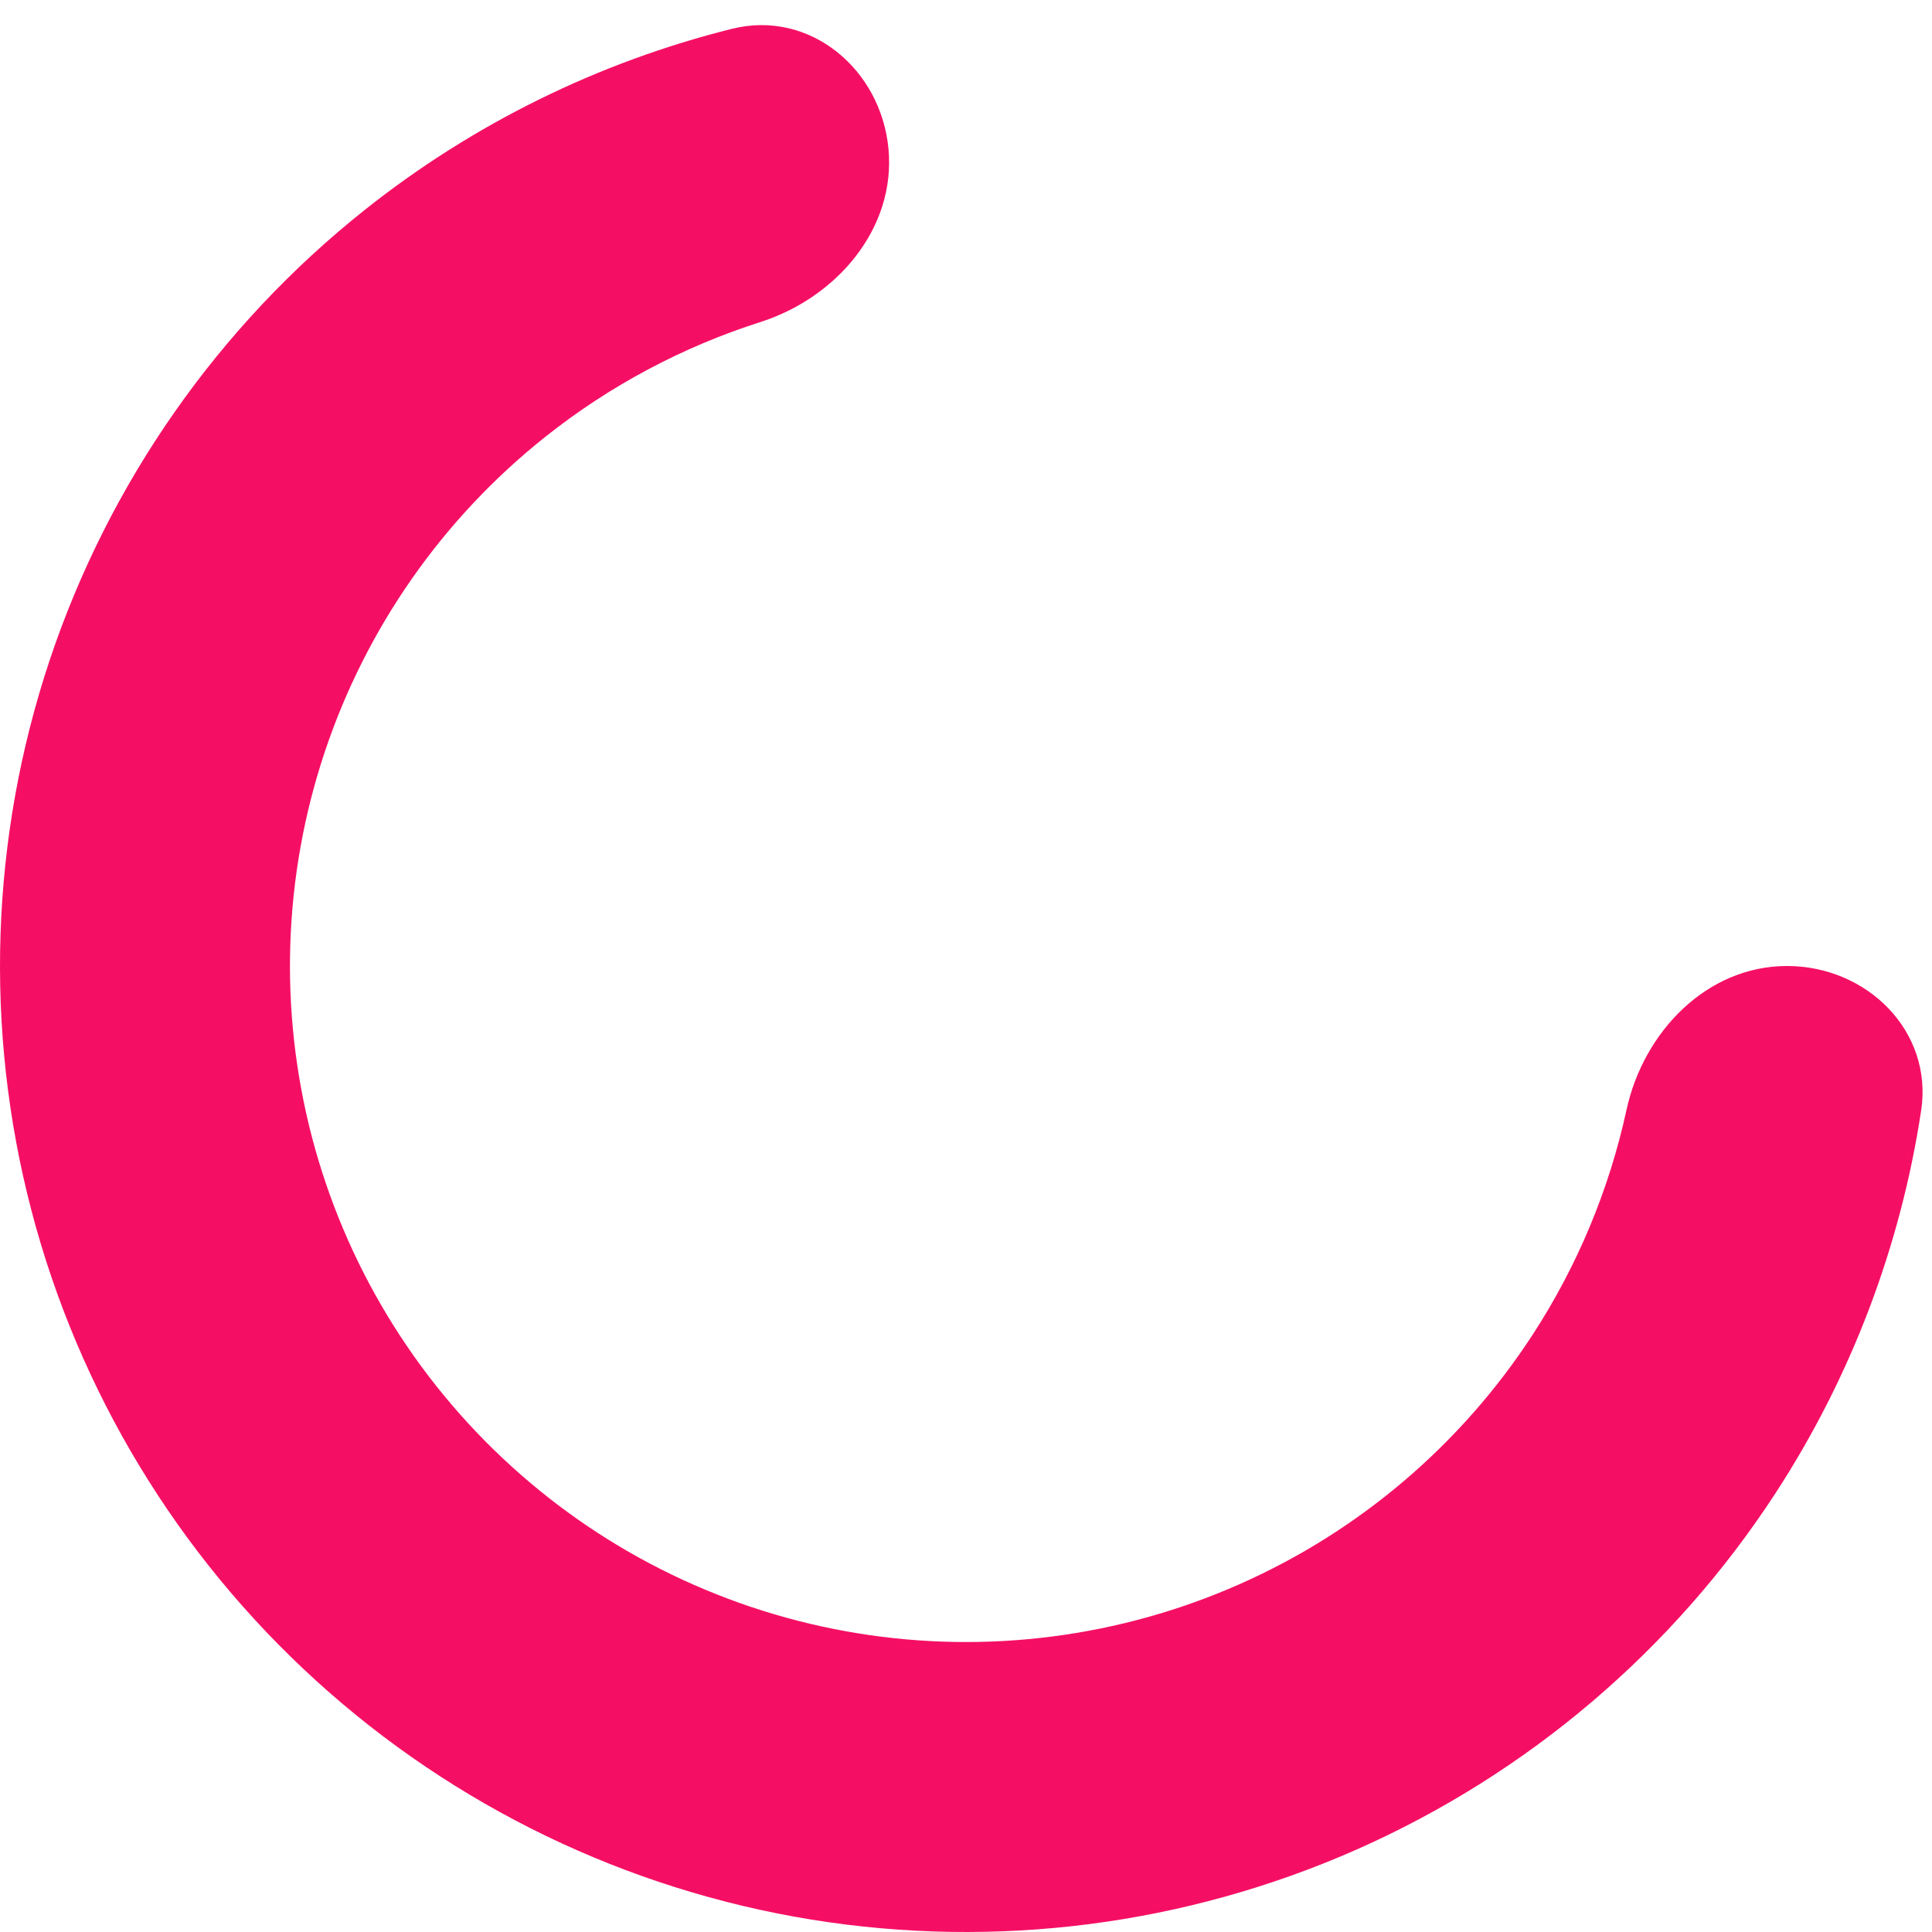 <svg width="23" height="23" viewBox="0 0 23 23" fill="none" xmlns="http://www.w3.org/2000/svg">
<path d="M21.274 11.5C22.227 11.5 23.013 12.277 22.871 13.22C22.626 14.838 22.037 16.393 21.137 17.776C19.921 19.643 18.189 21.116 16.151 22.018C14.113 22.919 11.857 23.208 9.658 22.852C7.459 22.495 5.41 21.506 3.762 20.007C2.114 18.508 0.936 16.562 0.373 14.406C-0.19 12.25 -0.114 9.977 0.59 7.863C1.295 5.75 2.598 3.886 4.342 2.499C5.634 1.472 7.126 0.739 8.714 0.343C9.639 0.112 10.487 0.821 10.577 1.77C10.667 2.719 9.96 3.544 9.052 3.834C8.127 4.129 7.258 4.591 6.491 5.201C5.27 6.172 4.358 7.476 3.865 8.955C3.372 10.434 3.319 12.025 3.713 13.534C4.107 15.042 4.931 16.404 6.085 17.453C7.238 18.503 8.672 19.194 10.211 19.444C11.75 19.694 13.329 19.491 14.755 18.86C16.181 18.23 17.393 17.198 18.244 15.892C18.779 15.07 19.157 14.162 19.363 13.213C19.566 12.281 20.321 11.5 21.274 11.5Z" fill="#F50F64"/>
</svg>
